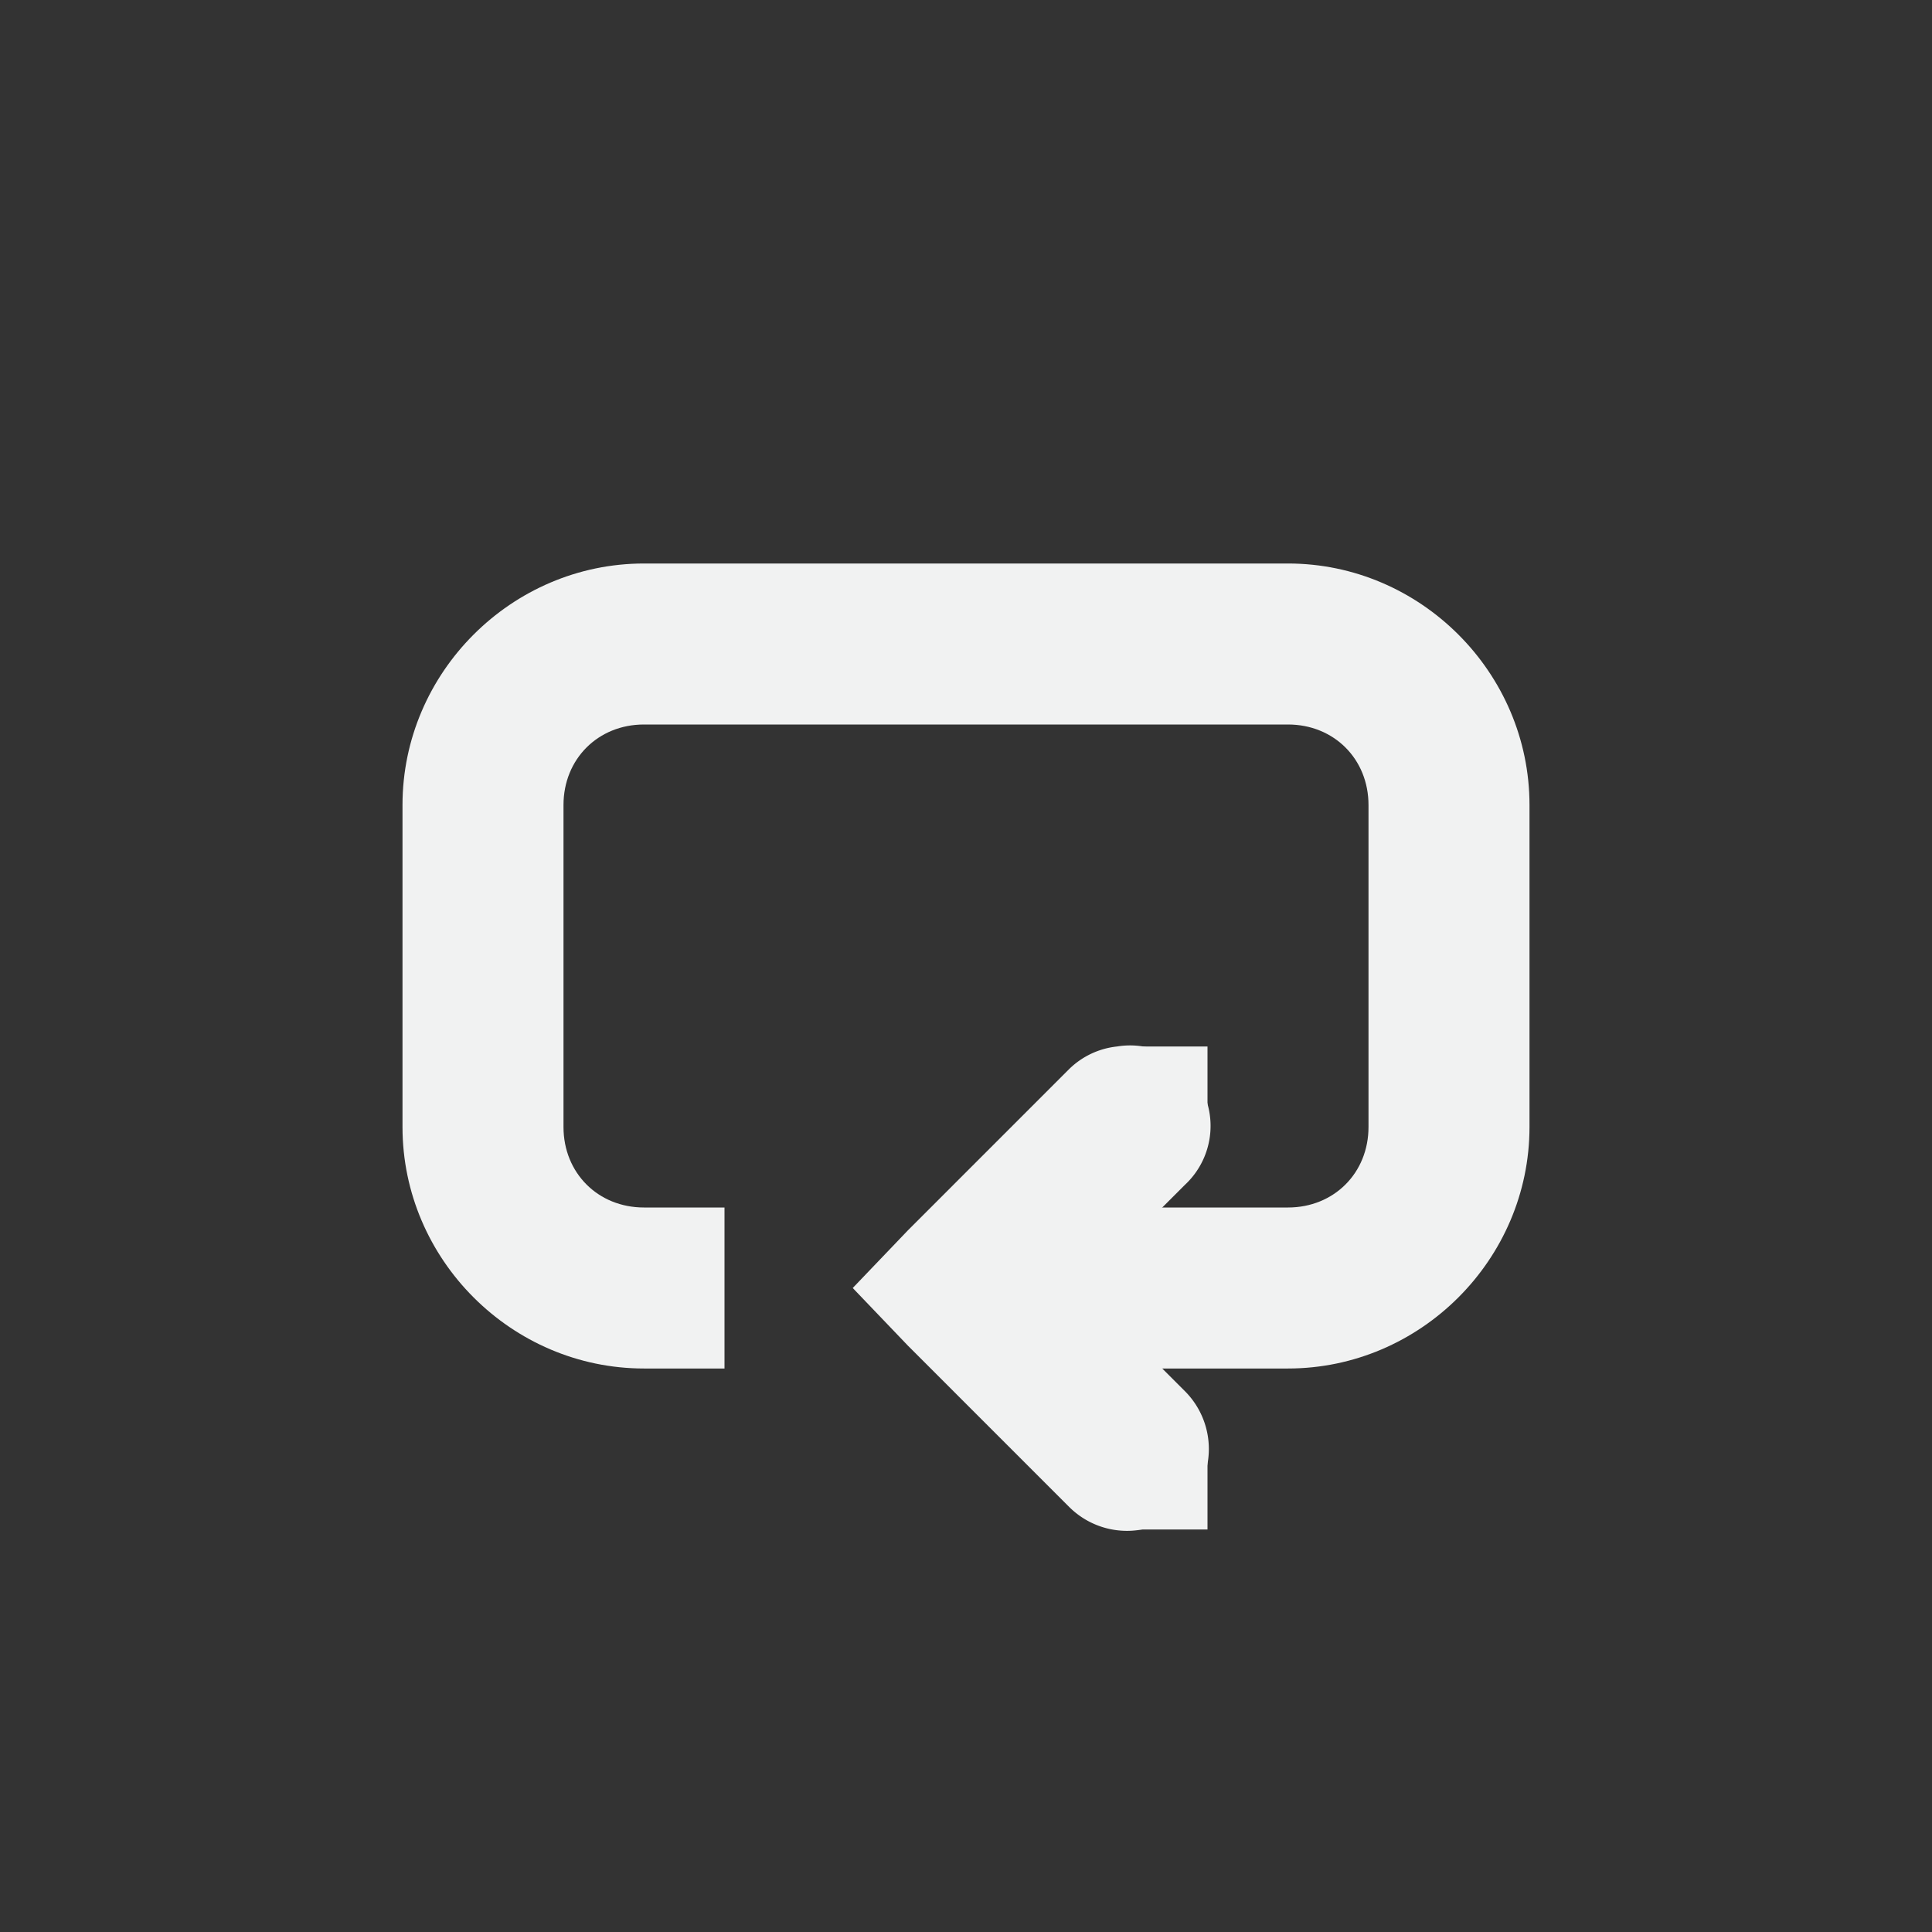 <?xml version="1.0" encoding="UTF-8" standalone="no"?>
<svg
   xmlns:dc="http://purl.org/dc/elements/1.1/"
   xmlns:cc="http://creativecommons.org/ns#"
   xmlns:rdf="http://www.w3.org/1999/02/22-rdf-syntax-ns#"
   xmlns:svg="http://www.w3.org/2000/svg"
   xmlns="http://www.w3.org/2000/svg"
   width="16"
   height="16"
   version="1.1"
	 viewBox="-4 -4 24 24"

   id="svg7384">
  <rect x="-4" y="-4" width="24" height="24" fill="#333333" stroke="none"/>
  <title
     id="title9167">Gnome Symbolic Icon Theme</title>
  <defs
     id="defs7386" />
  <g
     style="display:inline"
     id="layer9"
     transform="translate(-41,-277)">
    <path
       style="color:#000000;font-style:normal;font-variant:normal;font-weight:normal;font-stretch:normal;font-size:medium;line-height:normal;font-family:Sans;-inkscape-font-specification:Sans;text-indent:0;text-align:start;text-decoration:none;text-decoration-line:none;letter-spacing:normal;word-spacing:normal;text-transform:none;writing-mode:lr-tb;direction:ltr;baseline-shift:baseline;text-anchor:start;display:inline;overflow:visible;visibility:visible;fill:#f1f2f2;fill-opacity:1;stroke:none;stroke-width:2;marker:none;enable-background:accumulate"
       id="path4516"
       d="m 50.875,286 a 1,1 0 0 0 -0.594,0.281 l -2,2 -0.688,0.719 0.688,0.719 2,2 a 1.016,1.016 0 1 0 1.438,-1.438 L 50.438,289 51.719,287.719 A 1,1 0 0 0 50.875,286 Z" />
    <path
       style="color:#000000;font-style:normal;font-variant:normal;font-weight:normal;font-stretch:normal;font-size:medium;line-height:normal;font-family:Sans;-inkscape-font-specification:Sans;text-indent:0;text-align:start;text-decoration:none;text-decoration-line:none;letter-spacing:normal;word-spacing:normal;text-transform:none;writing-mode:lr-tb;direction:ltr;baseline-shift:baseline;text-anchor:start;display:inline;overflow:visible;visibility:visible;fill:#f1f2f2;fill-opacity:1;stroke:none;stroke-width:2;marker:none;enable-background:accumulate"
       id="path3991"
       d="m 45,280 c -1.645,0 -3,1.355 -3,3 v 4 c 0,1.645 1.355,3 3,3 h 1 v -2 h -1 c -0.571,0 -1,-0.429 -1,-1 v -4 c 0,-0.571 0.429,-1 1,-1 h 8 c 0.571,0 1,0.429 1,1 v 4 c 0,0.571 -0.429,1 -1,1 h -4 v 2 h 4 c 1.645,0 3,-1.355 3,-3 v -4 c 0,-1.645 -1.355,-3 -3,-3 z" />
    <path
       id="rect4723"
       d="m 51,286 h 1 v 1 h -1 z"
       style="color:#000000;display:inline;overflow:visible;visibility:visible;fill:#f1f2f2;fill-opacity:1;fill-rule:nonzero;stroke:none;stroke-width:2;marker:none;enable-background:accumulate" />
    <path
       id="rect4723-0"
       d="m 51,291 h 1 v 1 h -1 z"
       style="color:#000000;display:inline;overflow:visible;visibility:visible;fill:#f1f2f2;fill-opacity:1;fill-rule:nonzero;stroke:none;stroke-width:2;marker:none;enable-background:accumulate" />
  </g>
  <g
     id="layer10"
     transform="translate(-41,-277)" />
  <g
     id="layer11"
     transform="translate(-41,-277)" />
  <g
     id="layer12"
     transform="translate(-41,-277)" />
  <g
     id="layer13"
     transform="translate(-41,-277)" />
  <g
     id="layer14"
     transform="translate(-41,-277)" />
  <g
     style="display:inline"
     id="layer15"
     transform="translate(-41,-277)" />
  <g
     style="display:inline"
     id="g4953"
     transform="translate(-41,-277)" />
</svg>
